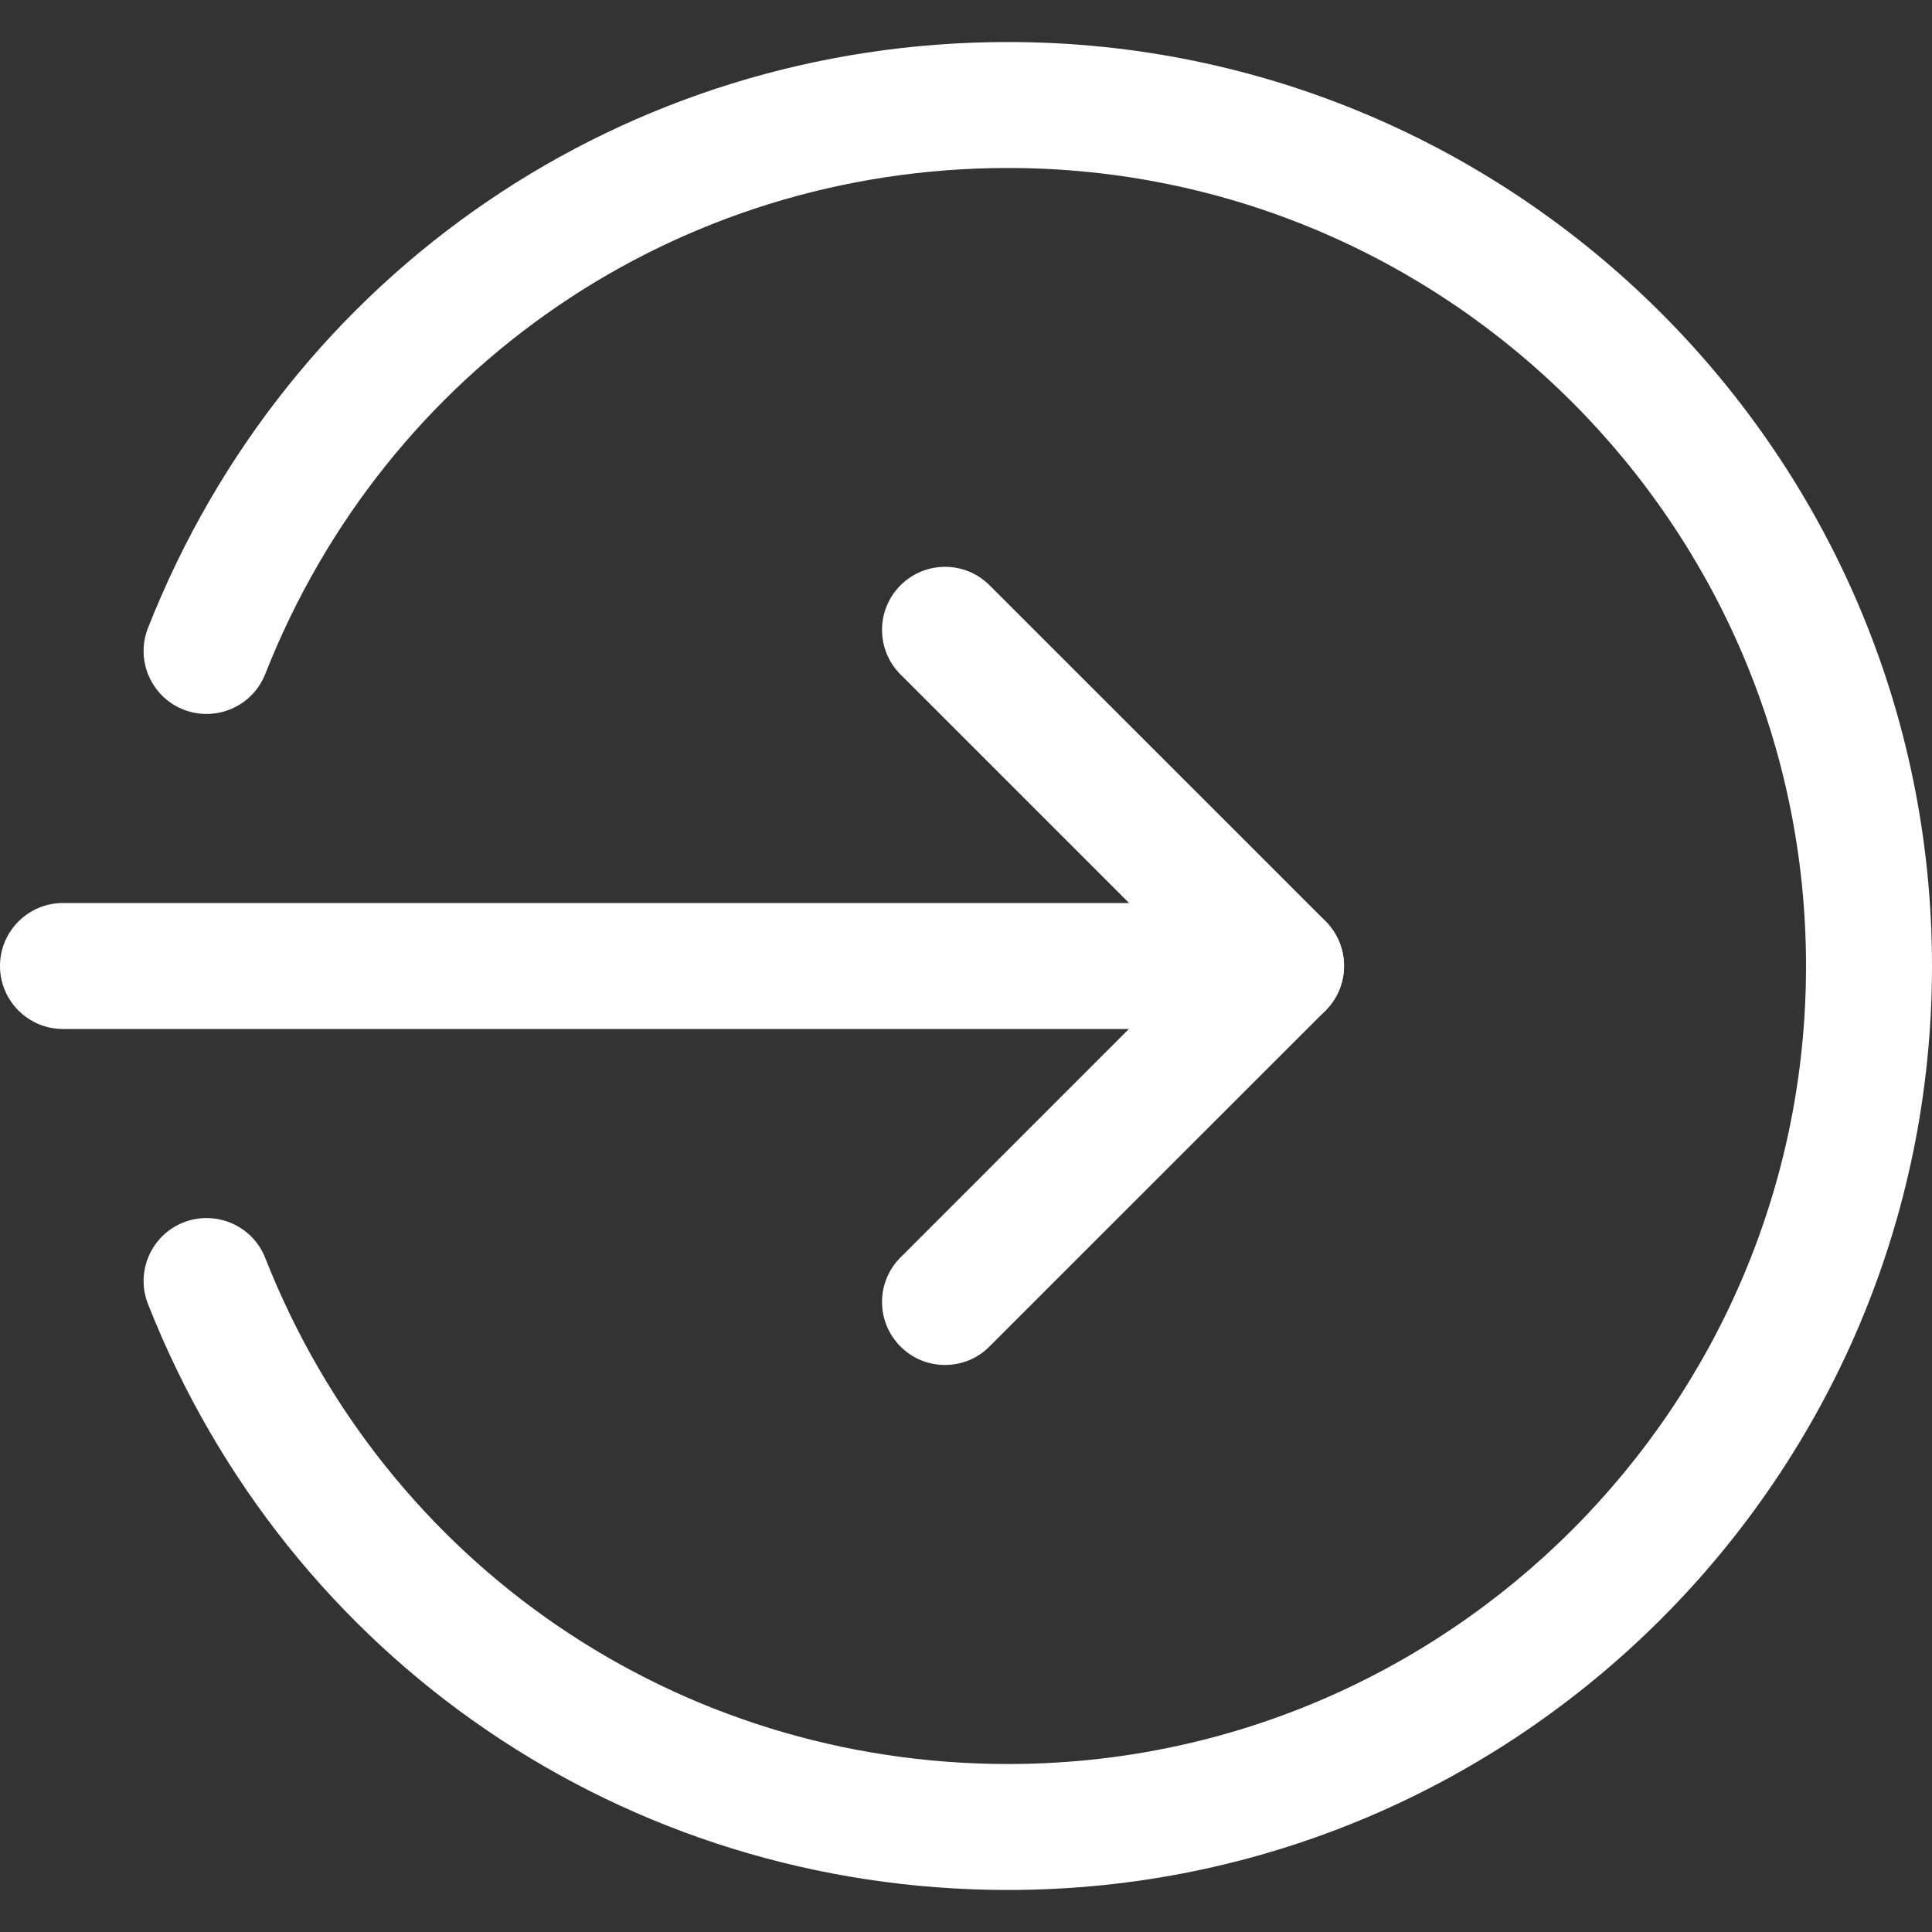 <svg width="20" height="20" viewBox="0 0 20 20" fill="none" xmlns="http://www.w3.org/2000/svg">
<rect x="0" y="0" width="20" height="20" fill="#333333" stroke="none"/>
<g clip-path="url(#clip0_43_522)">
<path d="M13.261 10.652H0.652C0.292 10.652 0 10.36 0 10C0 9.64 0.292 9.348 0.652 9.348H13.261C13.621 9.348 13.913 9.64 13.913 10C13.913 10.36 13.621 10.652 13.261 10.652Z" fill="white"/>
<path d="M9.783 14.13C9.616 14.13 9.449 14.067 9.322 13.939C9.067 13.684 9.067 13.271 9.322 13.017L12.339 9.999L9.322 6.982C9.067 6.727 9.067 6.314 9.322 6.059C9.577 5.804 9.99 5.804 10.244 6.059L13.723 9.537C13.977 9.792 13.977 10.205 13.723 10.46L10.244 13.938C10.117 14.067 9.95 14.13 9.783 14.13Z" fill="white"/>
<path d="M10.435 19.565C6.477 19.565 2.983 17.184 1.532 13.499C1.4 13.165 1.565 12.786 1.9 12.654C2.234 12.524 2.614 12.686 2.746 13.023C3.999 16.204 7.017 18.261 10.435 18.261C14.989 18.261 18.696 14.555 18.696 10C18.696 5.445 14.989 1.739 10.435 1.739C7.017 1.739 3.999 3.796 2.746 6.977C2.613 7.314 2.234 7.476 1.9 7.346C1.565 7.214 1.4 6.835 1.532 6.501C2.983 2.816 6.477 0.435 10.435 0.435C15.709 0.435 20 4.726 20 10C20 15.274 15.709 19.565 10.435 19.565Z" fill="white"/>
</g>
<defs>
<clipPath id="clip0_43_522">
<rect width="20" height="20" fill="white"/>
</clipPath>
</defs>
</svg>
